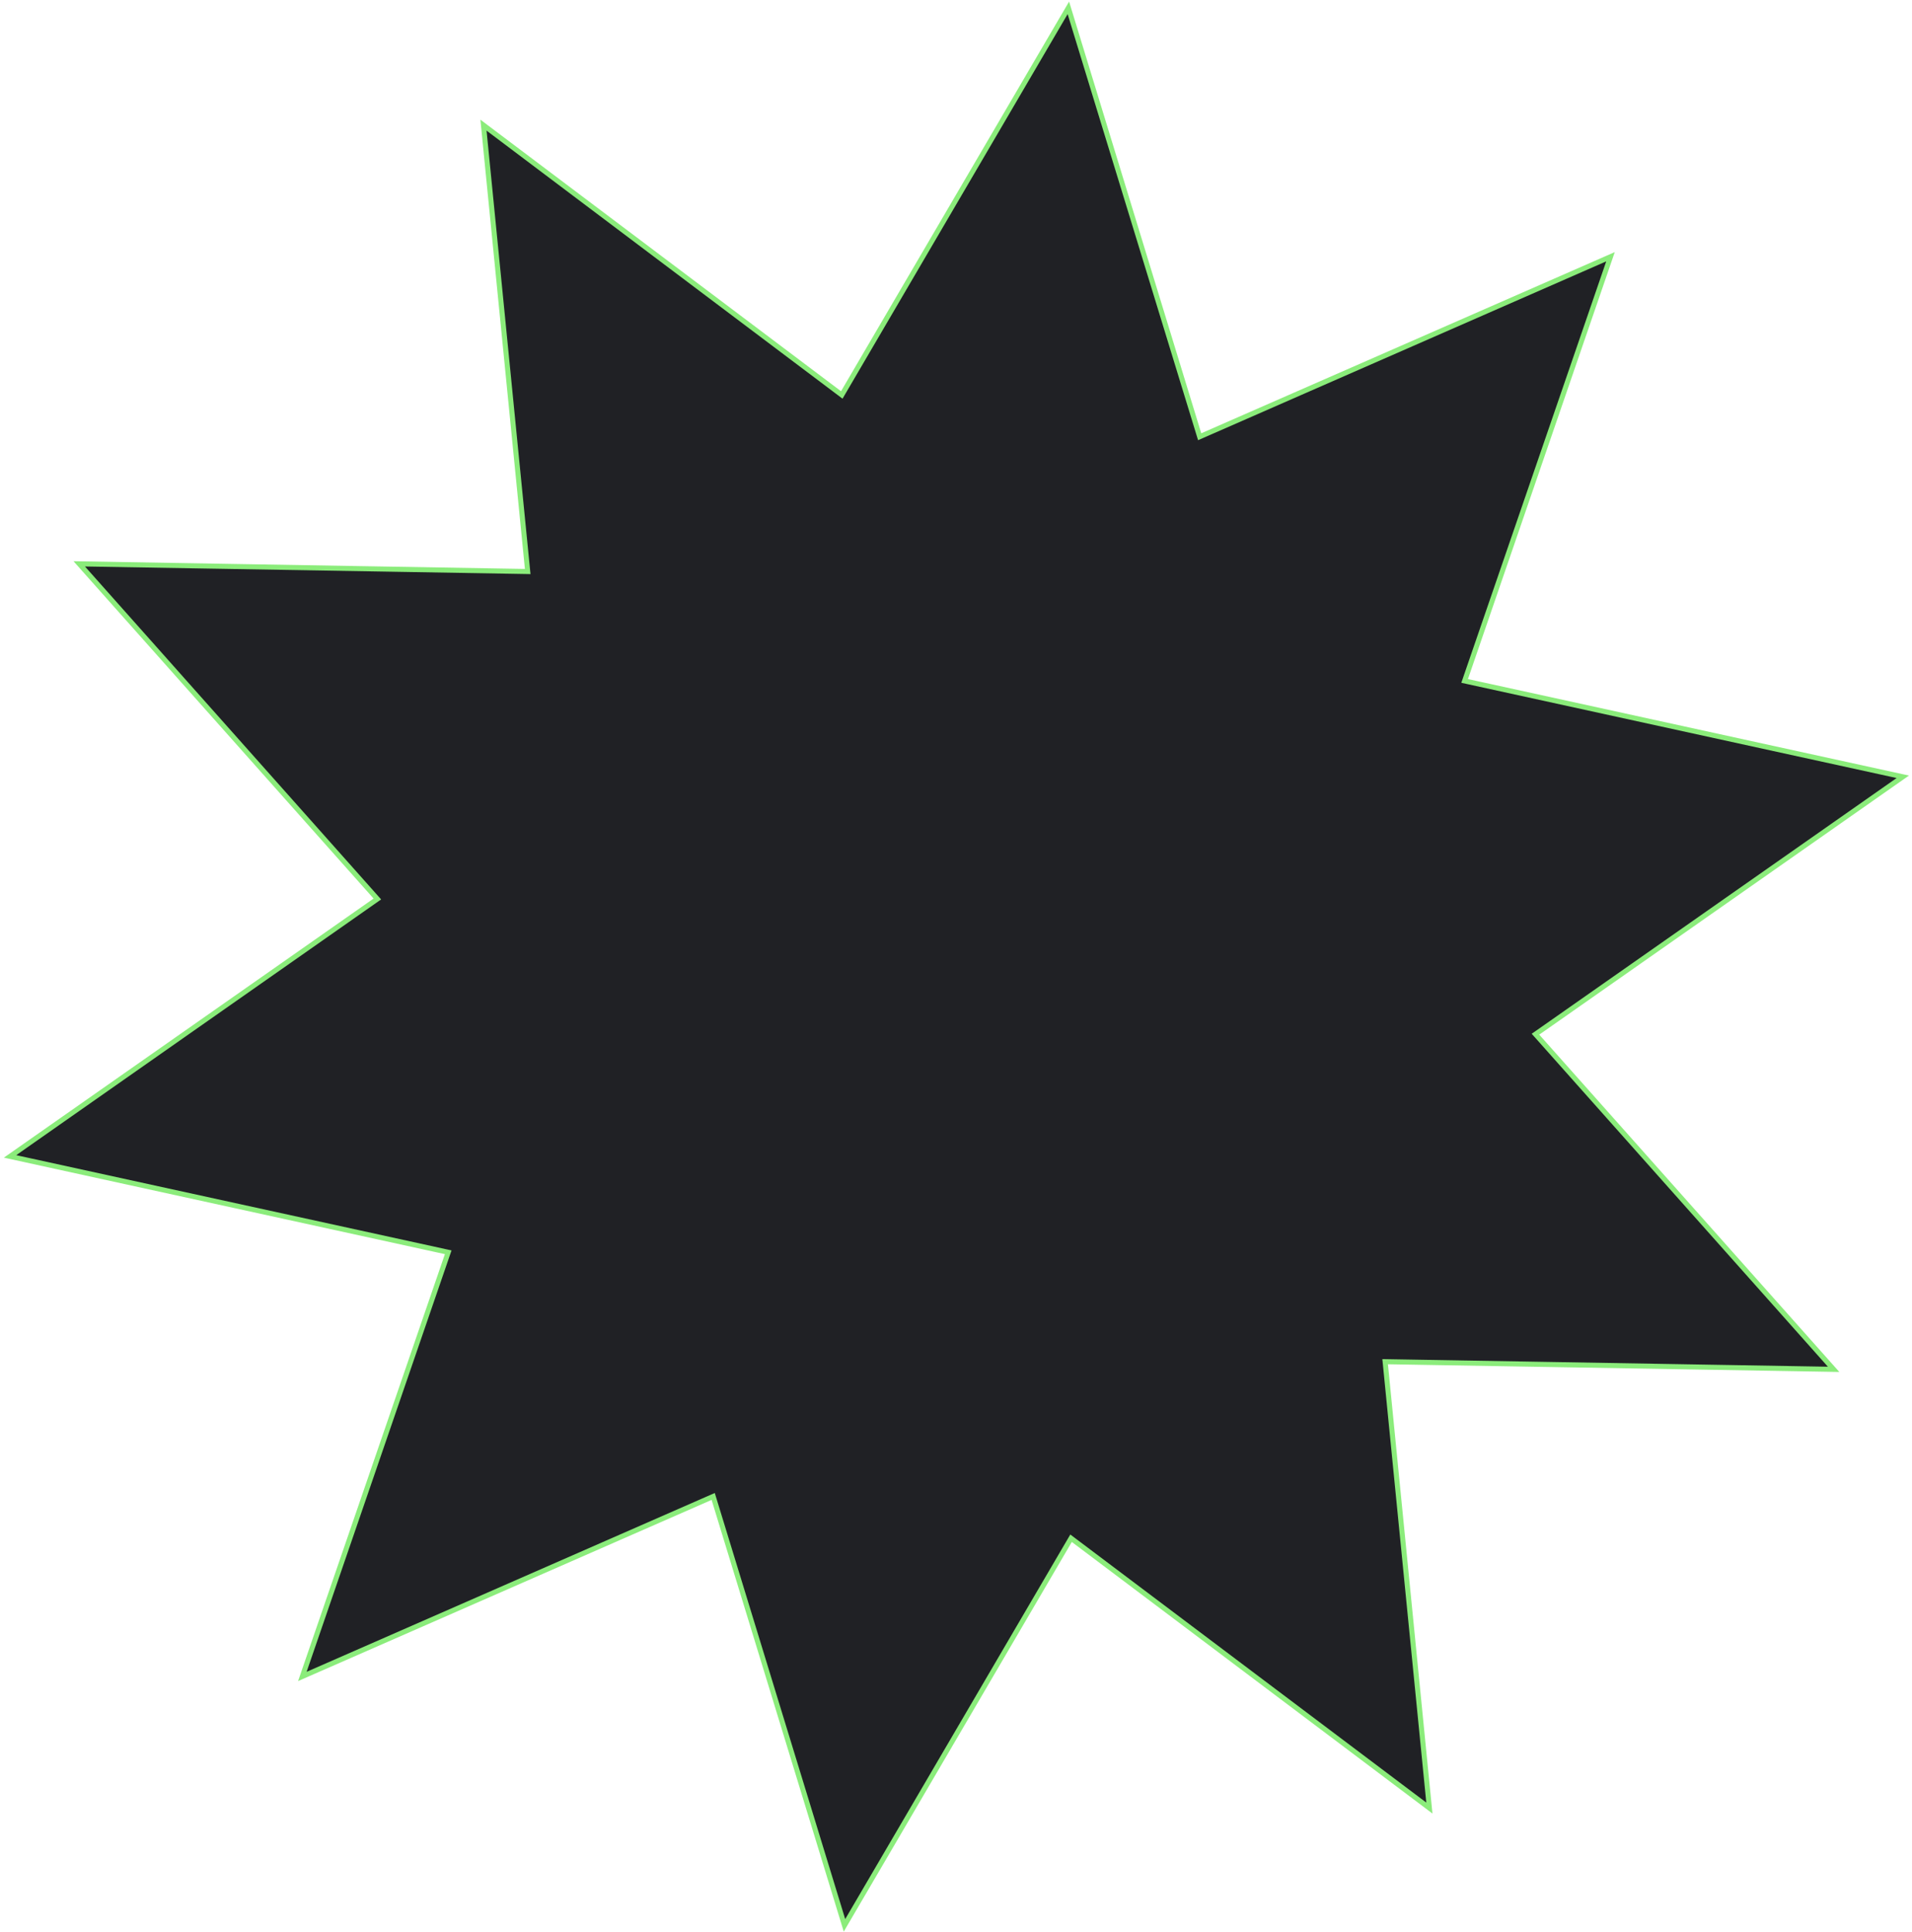 <svg width="378" height="382" viewBox="0 0 378 382" fill="none" xmlns="http://www.w3.org/2000/svg">
<path d="M303.936 204.87L362.503 270.7L274.404 269.196L273.842 269.187L273.898 269.745L282.585 357.428L212.196 304.428L211.747 304.09L211.463 304.575L166.953 380.618L141.16 296.366L140.995 295.829L140.481 296.054L59.775 331.412L88.429 248.09L88.612 247.559L88.063 247.439L1.987 228.606L74.145 178.039L74.605 177.717L74.232 177.298L15.665 111.467L103.764 112.971L104.325 112.981L104.27 112.422L95.582 24.739L165.972 77.74L166.42 78.078L166.704 77.593L211.214 1.55L237.008 85.802L237.172 86.339L237.686 86.113L318.393 50.755L289.738 134.078L289.556 134.609L290.104 134.729L376.18 153.562L304.022 204.128L303.562 204.451L303.936 204.87Z" fill="#202125" stroke="#8BEC7B"/>
</svg>
